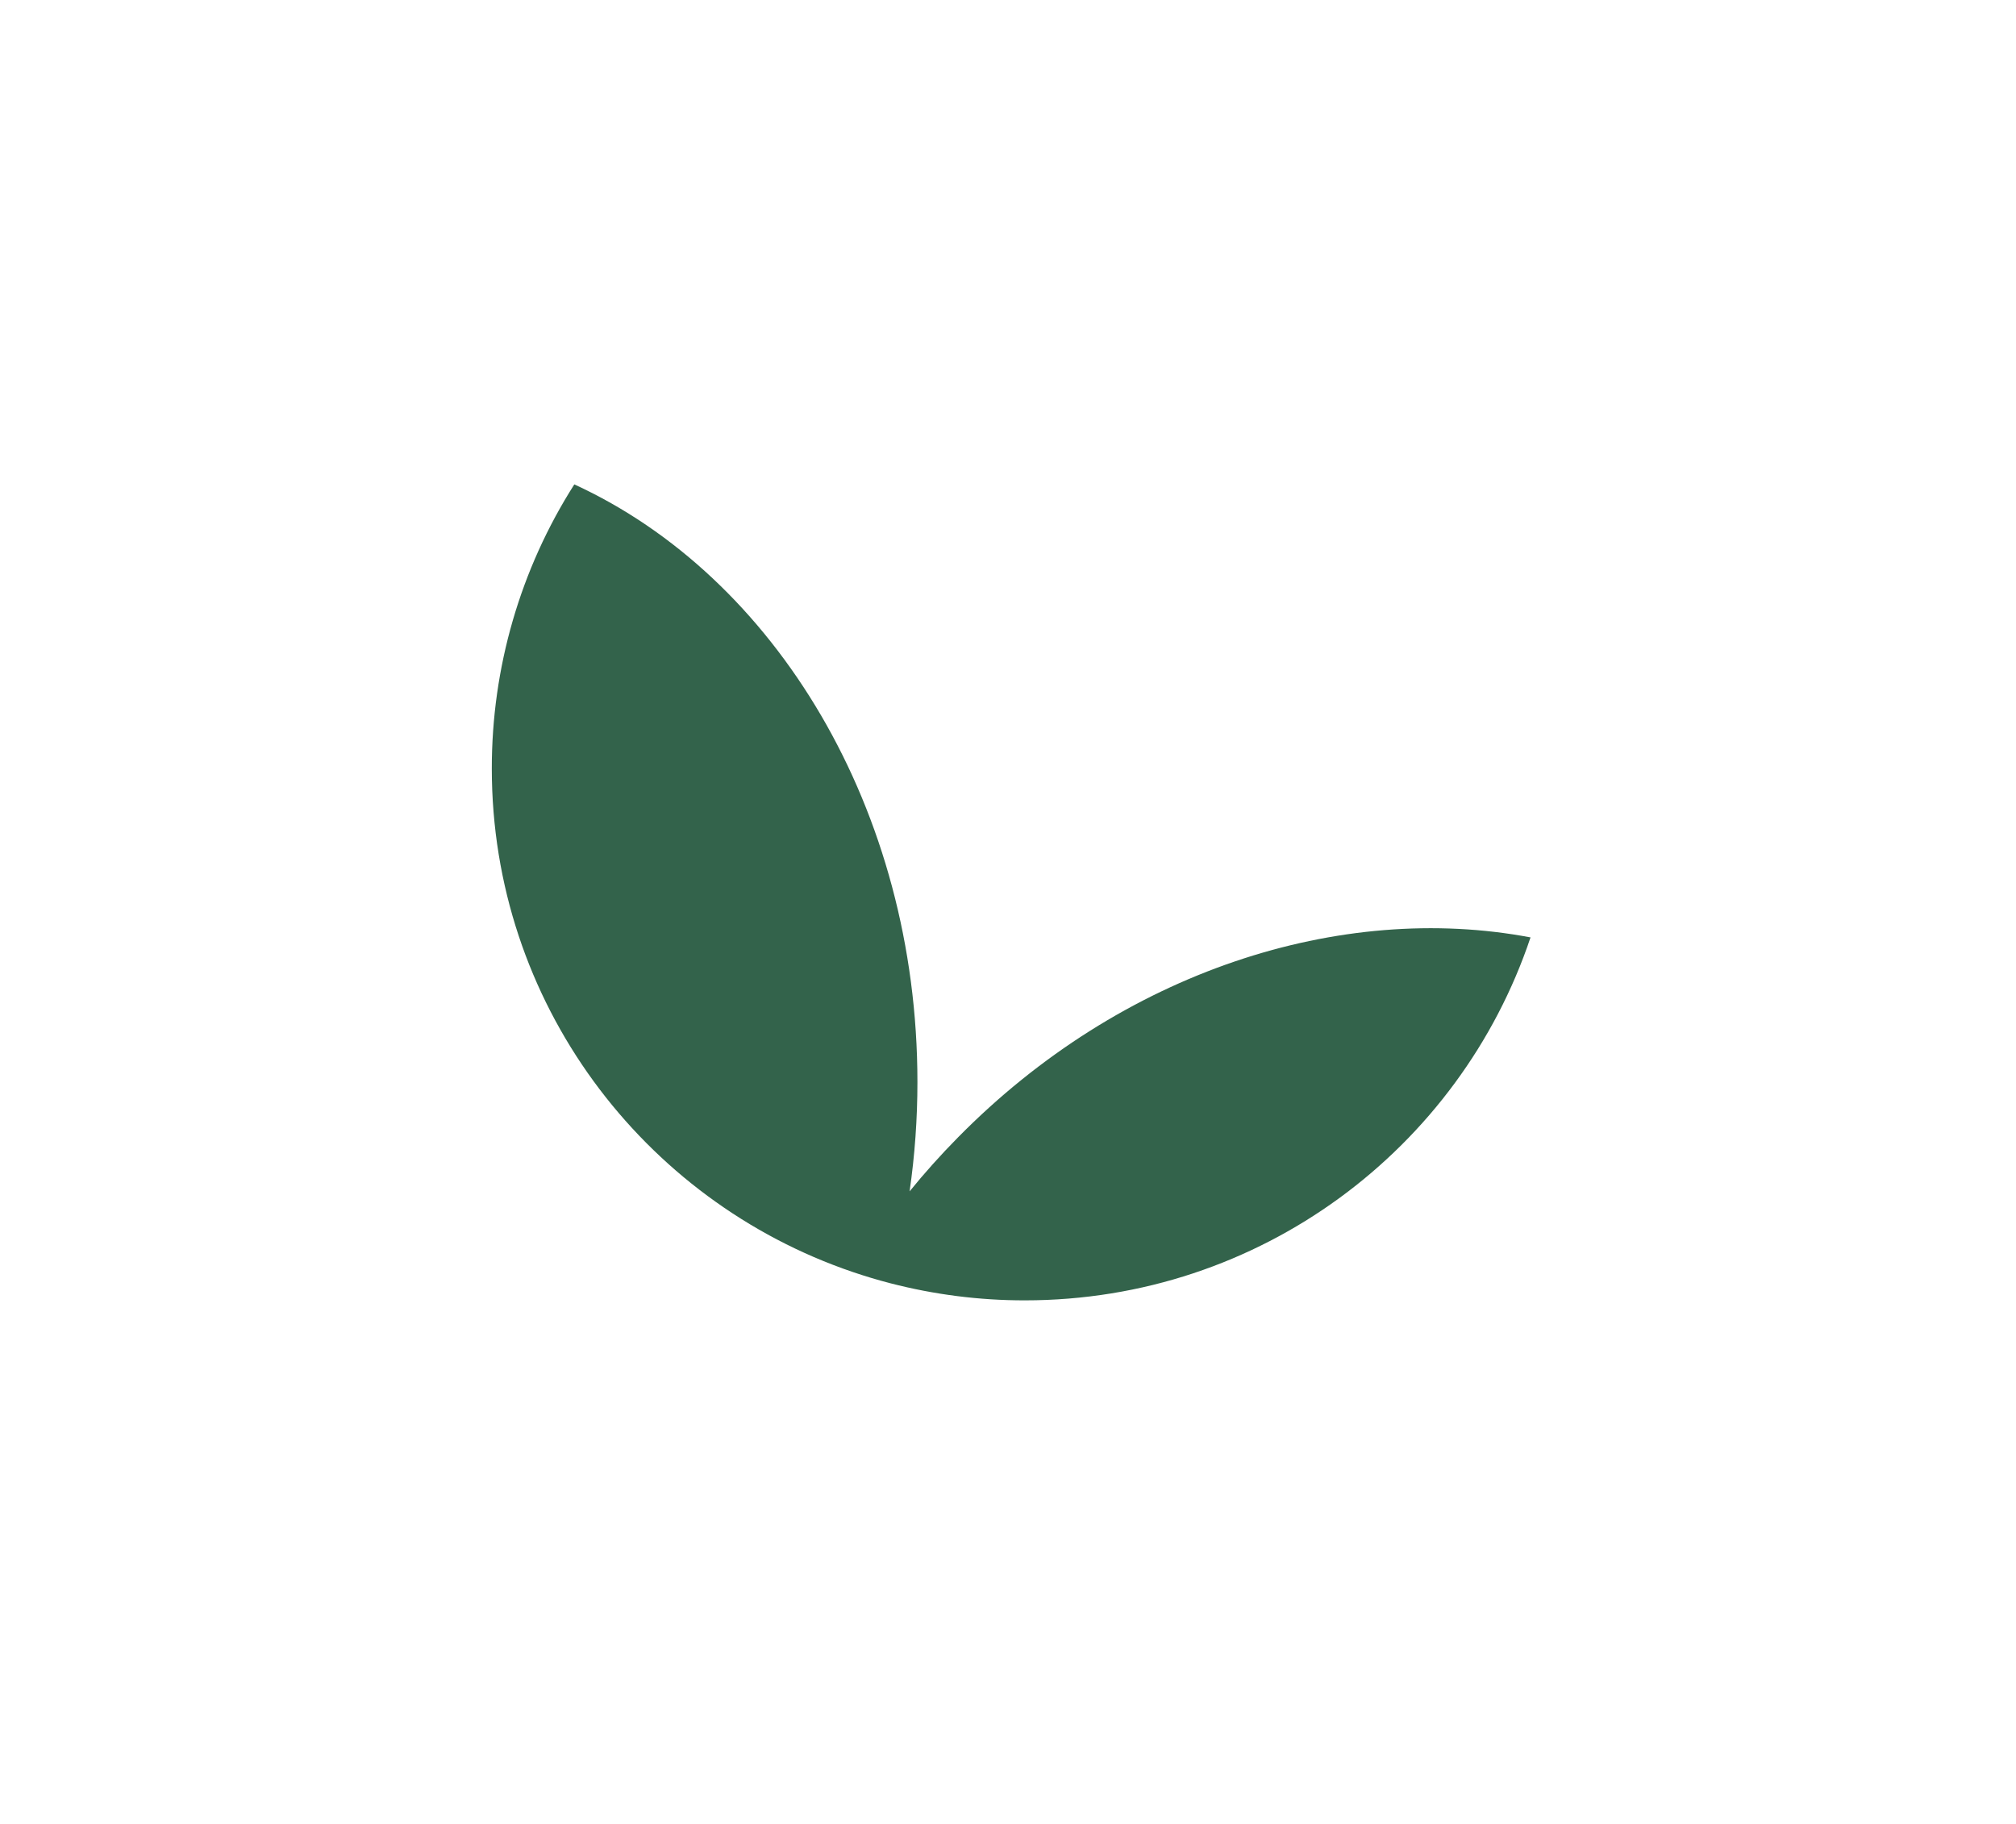 <svg width="42" height="38" viewBox="0 0 42 38" fill="none" xmlns="http://www.w3.org/2000/svg">
<path d="M31.886 19.53C30.413 23.924 26.257 27.092 21.351 27.092C20.407 27.093 19.466 26.973 18.55 26.736C18.283 26.667 18.021 26.588 17.762 26.5C13.39 25.012 10.246 20.879 10.246 16.014C10.244 13.913 10.841 11.856 11.965 10.092C16.144 12.009 19.113 16.861 19.113 22.544C19.113 23.306 19.059 24.067 18.95 24.821C19.262 24.437 19.596 24.064 19.952 23.703C23.375 20.224 27.939 18.784 31.886 19.53Z" fill="#33634B"/>
</svg>
